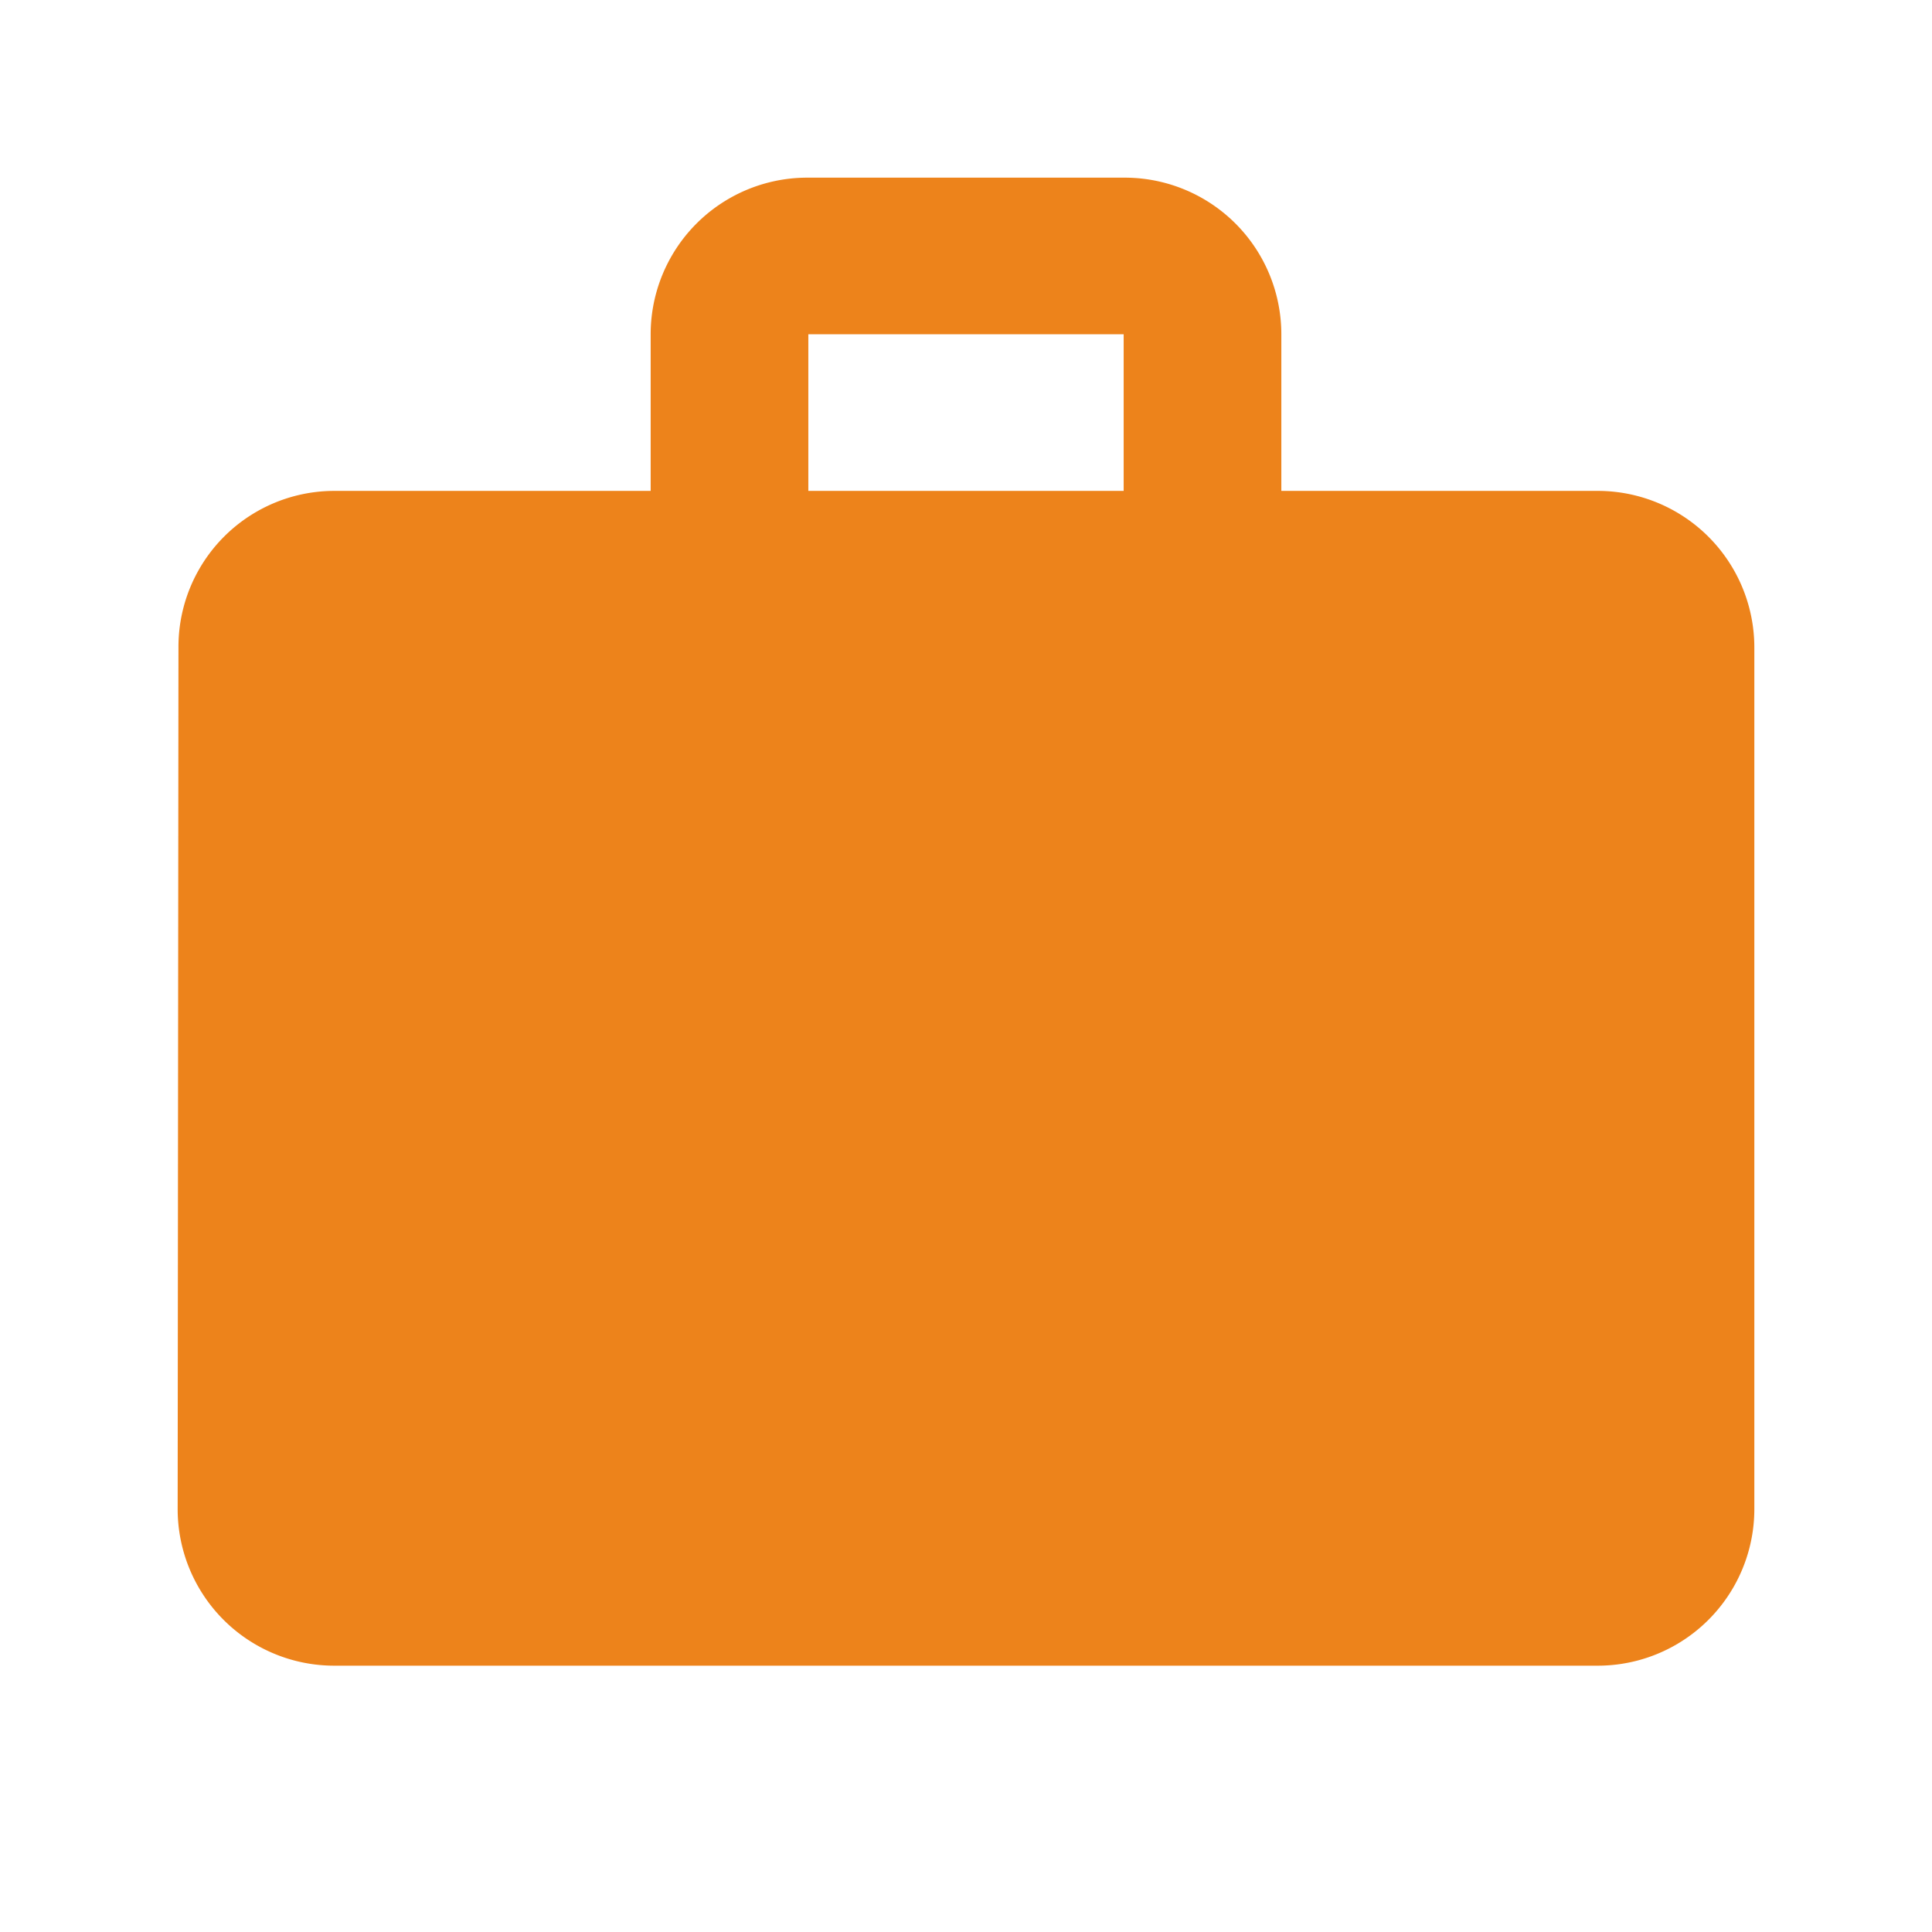 <svg id="ic-announce" xmlns="http://www.w3.org/2000/svg" width="46" height="46" viewBox="0 0 46 46">
  <path id="Path_189" data-name="Path 189" d="M0,0H46V46H0Z" fill="none"/>
  <path id="Path_190" data-name="Path 190" d="M35.786,9.458H28.278V5.729A3.729,3.729,0,0,0,24.524,2H17.016a3.729,3.729,0,0,0-3.754,3.729V9.458H5.754a3.713,3.713,0,0,0-3.735,3.729L2,33.7a3.729,3.729,0,0,0,3.754,3.729H35.786A3.729,3.729,0,0,0,39.54,33.7V13.187A3.729,3.729,0,0,0,35.786,9.458Zm-11.262,0H17.016V5.729h7.508Z" transform="translate(2.23 2.23)" fill="#ed831b"/>
</svg>
